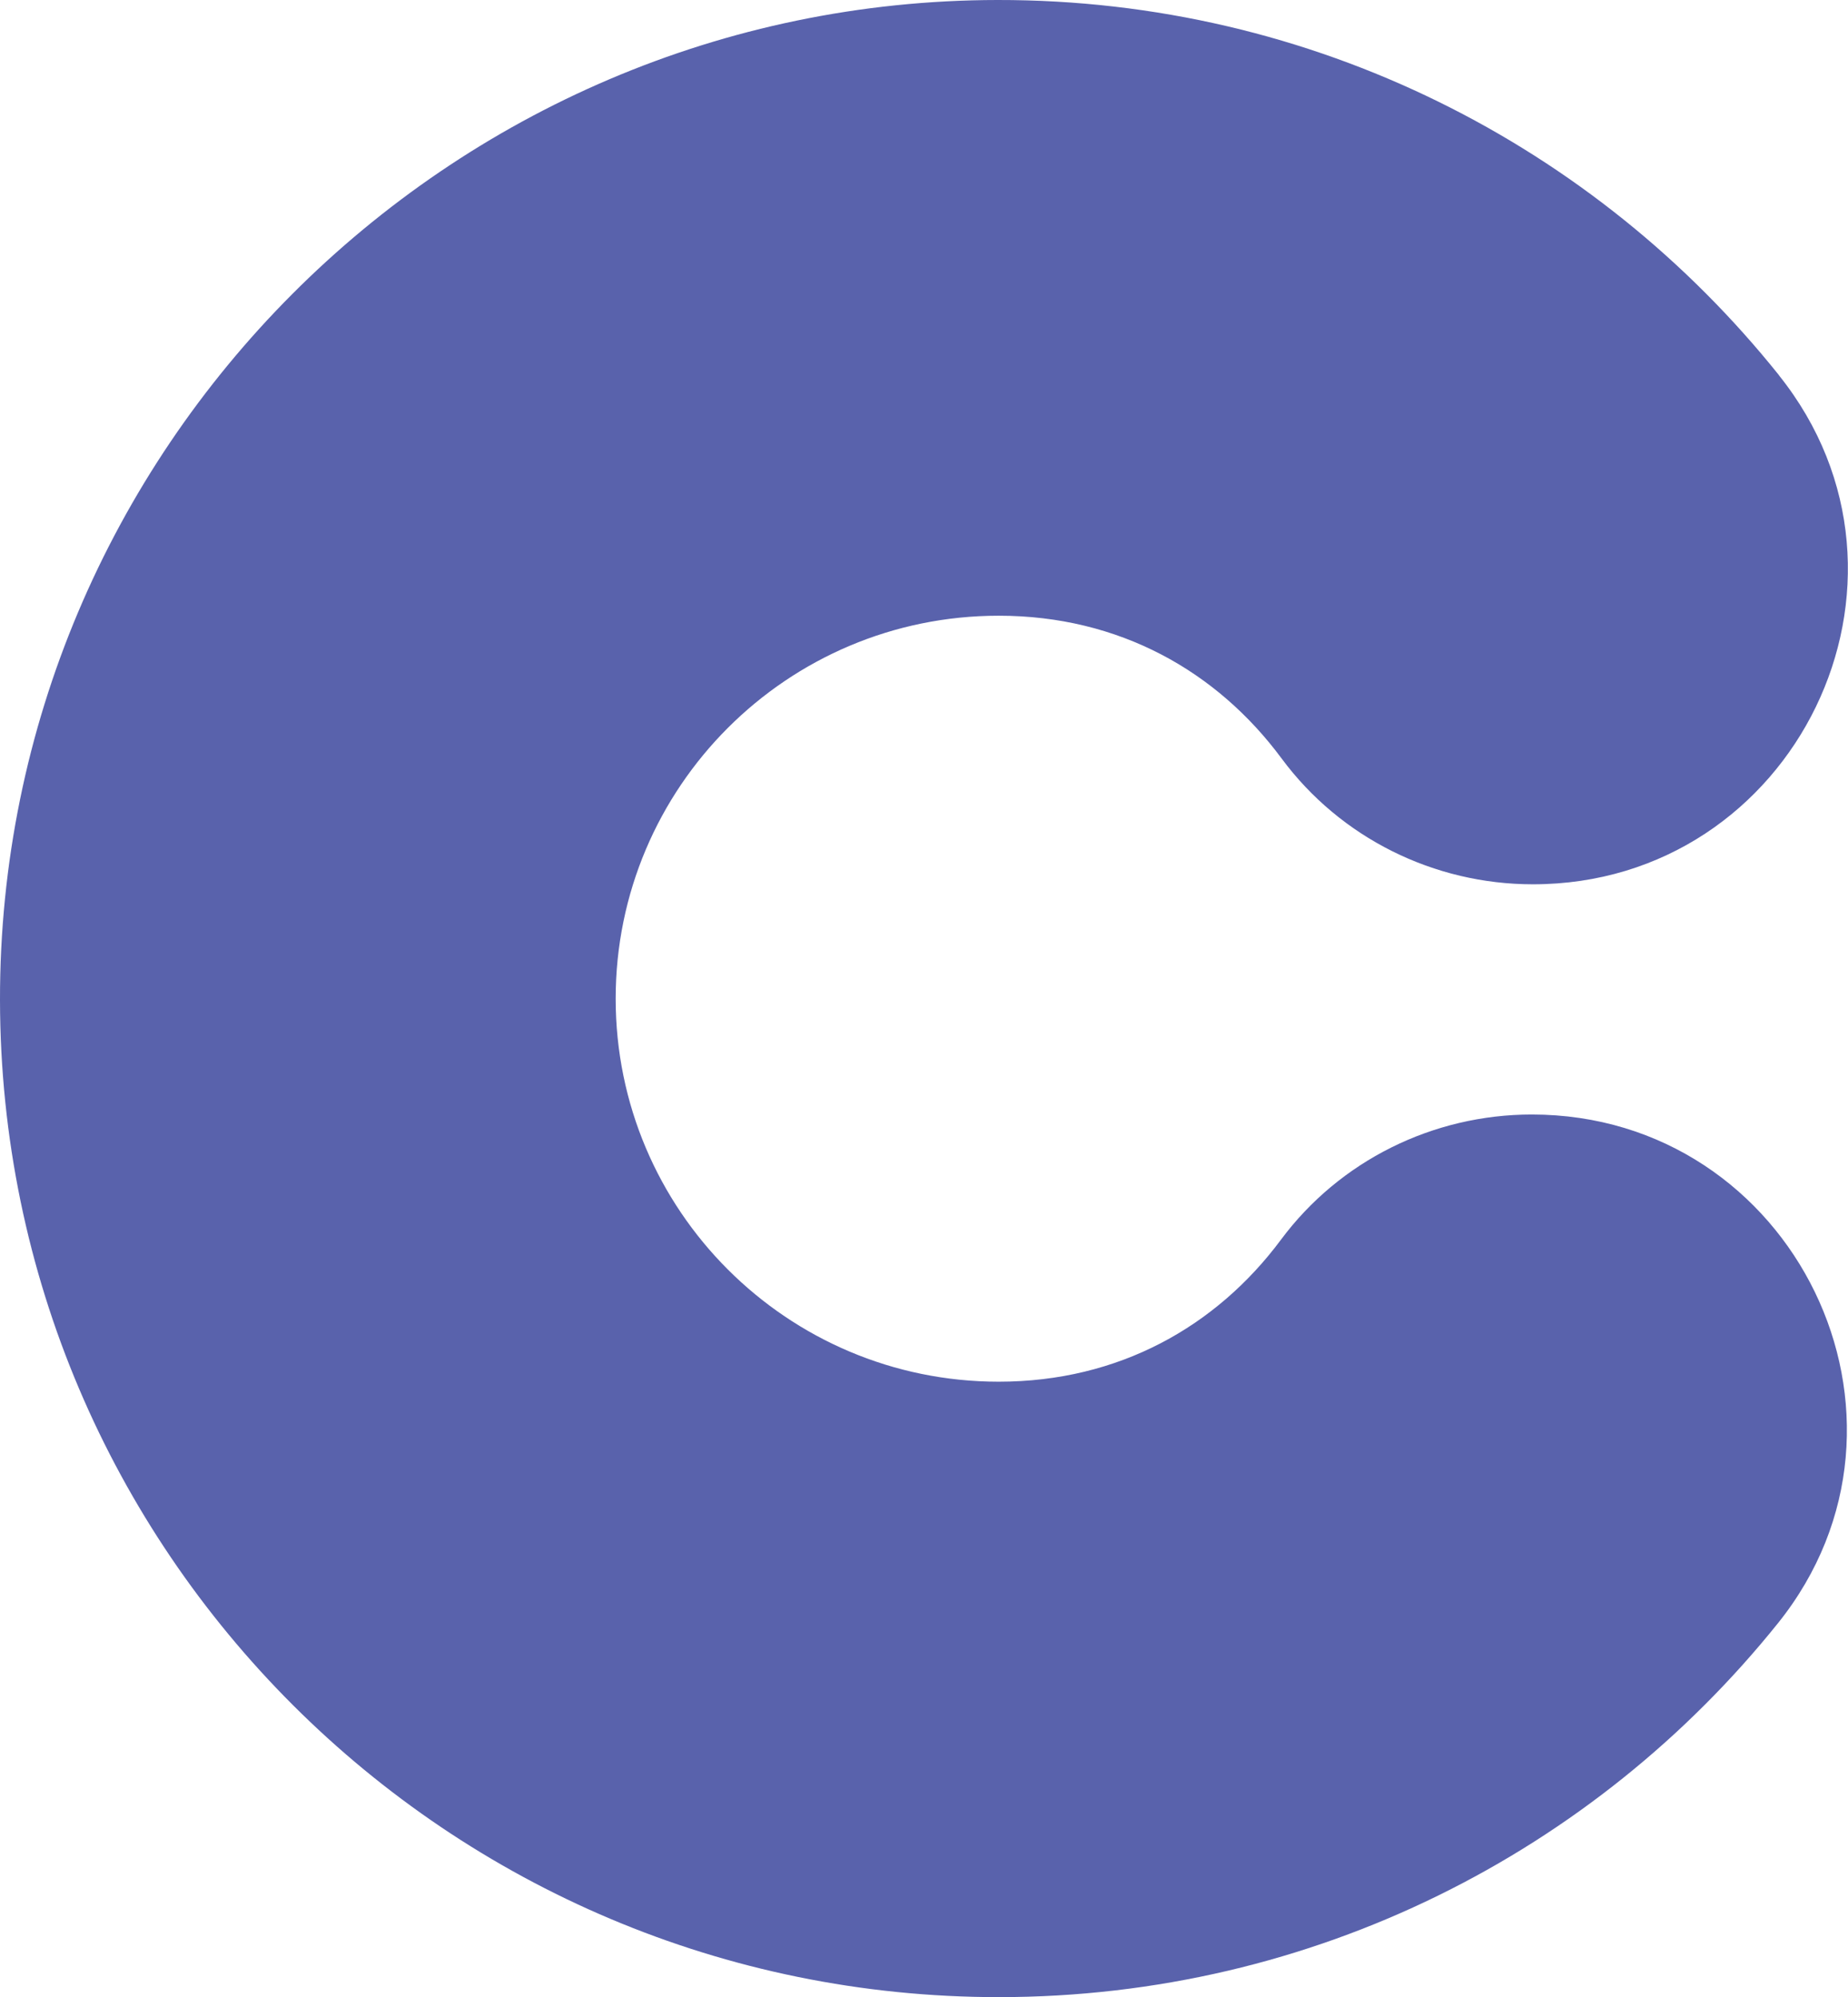 <?xml version="1.0" encoding="UTF-8"?>
<svg id="Layer_1" data-name="Layer 1" xmlns="http://www.w3.org/2000/svg" viewBox="0 0 132.43 143.14">
  <defs>
    <style>
      .cls-1 {
        fill: #5962ac;
        stroke-width: 0px;
      }
    </style>
  </defs>
  <path class="cls-1" d="m127.49,26.9C114.36,10.48,94.15-.03,71.48,0,32.06.05-.06,32.28,0,71.69c.06,39.47,32.08,71.45,71.57,71.45,22.59,0,42.73-10.46,55.84-26.8,11.77-14.67,1.17-36.46-17.64-36.46h0c-7.07,0-13.76,3.3-17.98,8.98-4.62,6.21-11.61,10.17-20.22,10.17-15.16,0-27.45-12.29-27.45-27.45s12.29-27.45,27.45-27.45c8.64,0,15.65,3.99,20.27,10.23,4.22,5.7,10.92,9.02,18.01,9.02h0c18.81,0,29.39-21.77,17.64-36.47Z"/>
</svg>